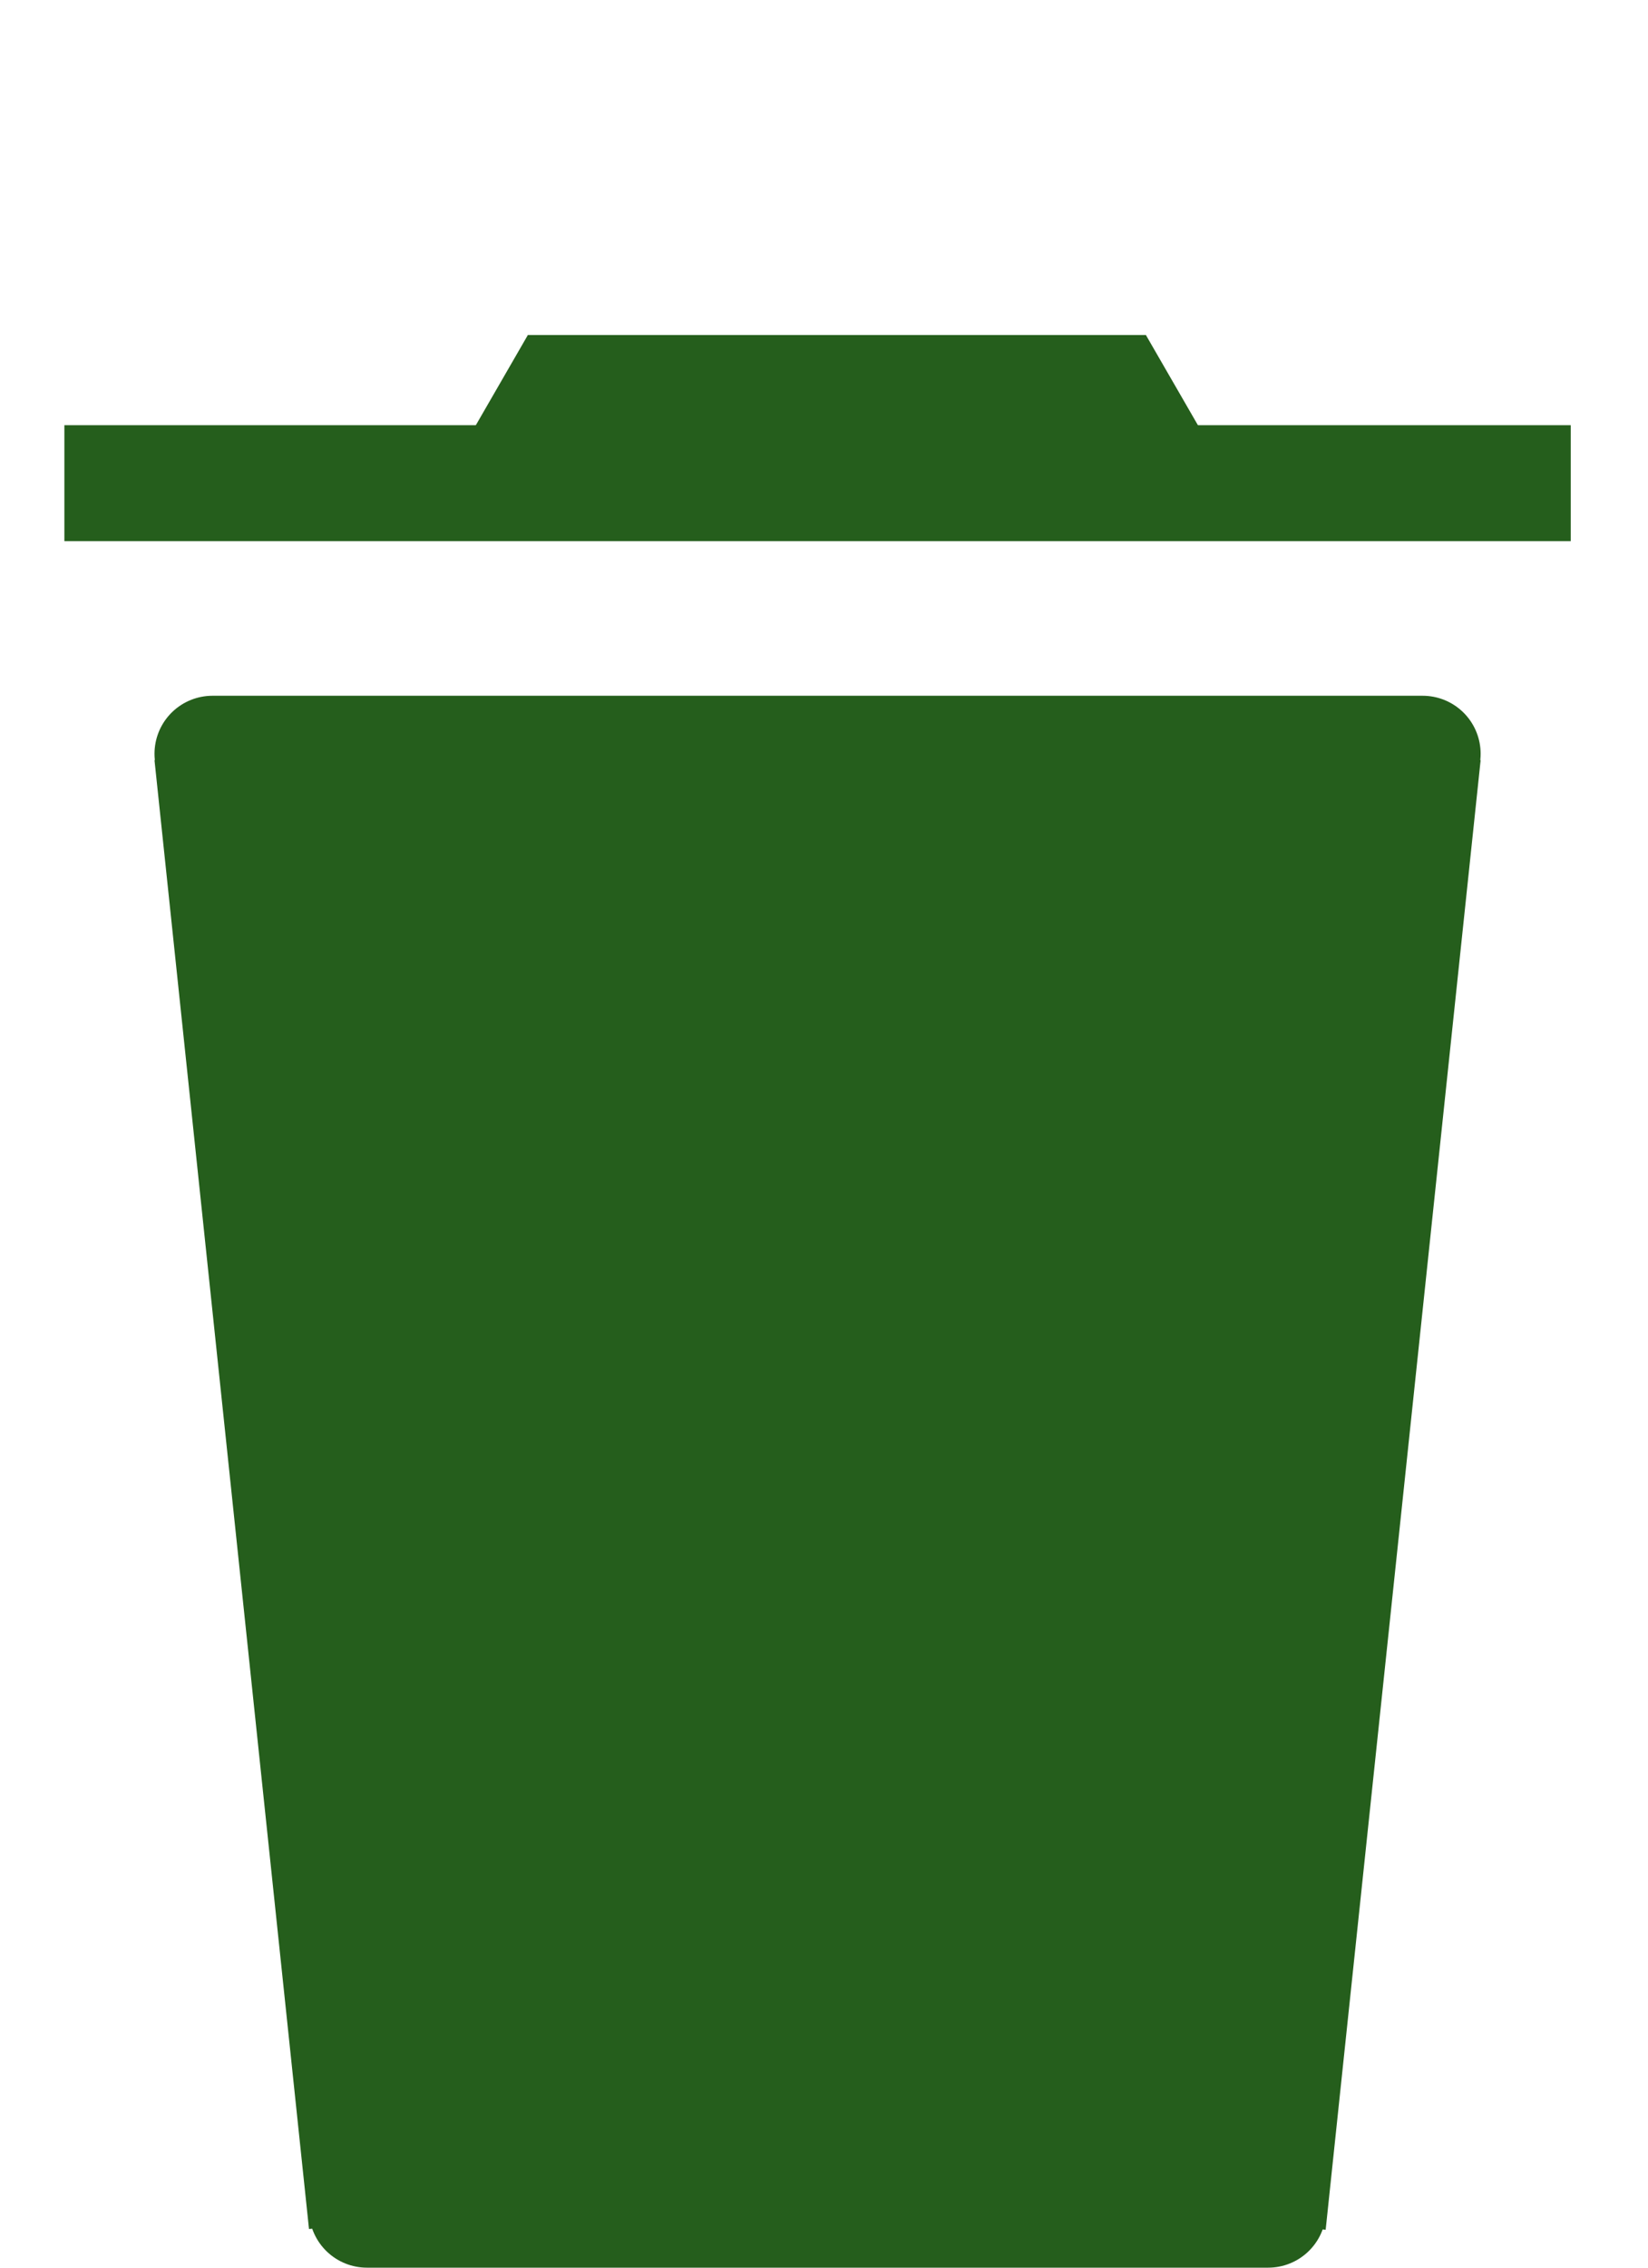 <svg width="128" height="176" viewBox="0 0 128 176" fill="none" xmlns="http://www.w3.org/2000/svg">
<rect width="128" height="176" fill="white"/>
<line x1="16.475" y1="58.529" x2="28.475" y2="172.529" stroke="#255E1C" stroke-width="9"/>
<line y1="-4.5" x2="114.63" y2="-4.5" transform="matrix(-0.105 0.995 0.995 0.105 115 59)" stroke="#255E1C" stroke-width="9"/>
<line x1="28.5" y1="171.5" x2="98.5" y2="171.5" stroke="#255E1C" stroke-width="9" stroke-linecap="round"/>
<line x1="16.5" y1="58.5" x2="110.5" y2="58.5" stroke="#255E1C" stroke-width="9" stroke-linecap="round"/>
<rect x="20" y="59" width="88" height="50" fill="#255E1C"/>
<rect x="29" y="116" width="69" height="54" fill="#255E1C"/>
<rect x="24" y="104" width="79" height="54" fill="#255E1C"/>
<line x1="5" y1="37.5" x2="122" y2="37.5" stroke="#255E1C" stroke-width="9"/>
<path d="M41 26L45.33 33.5H36.67L41 26Z" fill="#255E1C"/>
<path d="M89 26L93.33 33.5H84.67L89 26Z" fill="#255E1C"/>
<line x1="41" y1="30.5" x2="89" y2="30.5" stroke="#255E1C" stroke-width="9"/>
</svg>
